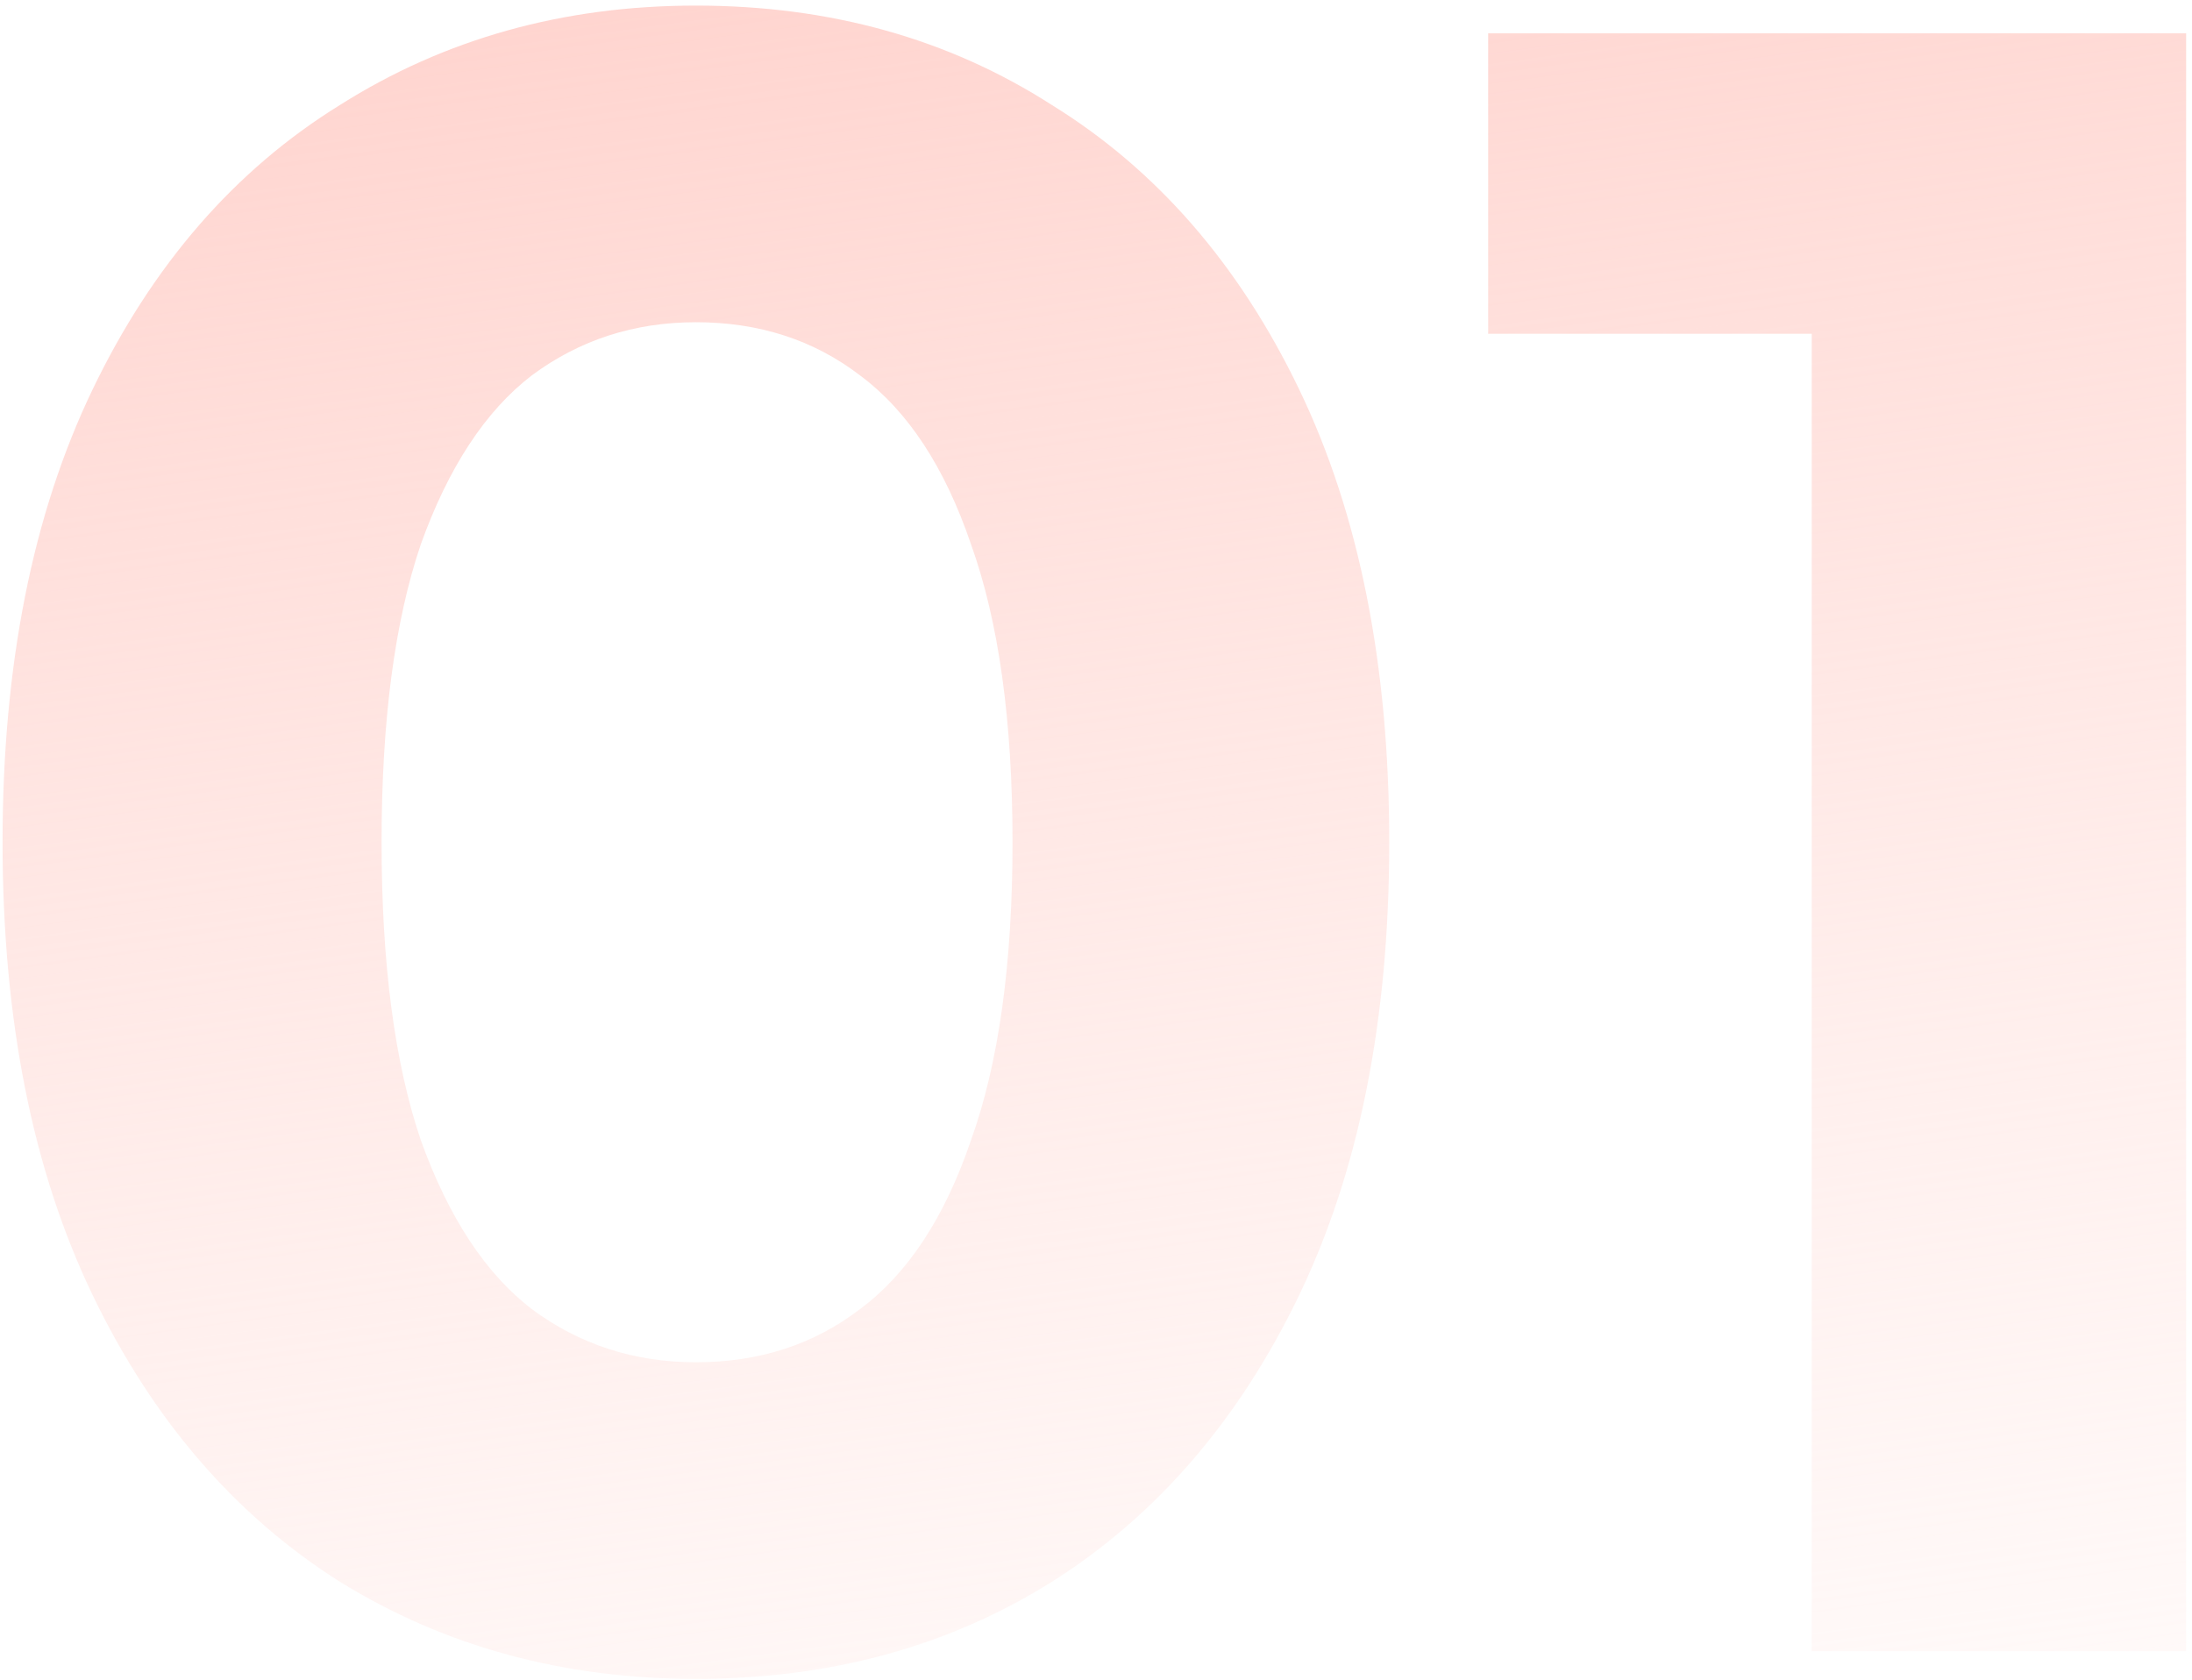 <svg width="308" height="236" viewBox="0 0 308 236" fill="none" xmlns="http://www.w3.org/2000/svg">
<path d="M97.782 235.897C79.164 235.897 62.494 231.351 47.772 222.258C33.051 212.949 21.468 199.526 13.025 181.99C4.582 164.454 0.36 143.238 0.36 118.341C0.36 93.444 4.582 72.228 13.025 54.692C21.468 37.156 33.051 23.842 47.772 14.749C62.494 5.44 79.164 0.785 97.782 0.785C116.617 0.785 133.287 5.44 147.792 14.749C162.514 23.842 174.096 37.156 182.539 54.692C190.983 72.228 195.204 93.444 195.204 118.341C195.204 143.238 190.983 164.454 182.539 181.99C174.096 199.526 162.514 212.949 147.792 222.258C133.287 231.351 116.617 235.897 97.782 235.897ZM97.782 191.408C106.658 191.408 114.344 188.918 120.839 183.938C127.55 178.959 132.746 171.057 136.426 160.232C140.323 149.408 142.271 135.444 142.271 118.341C142.271 101.238 140.323 87.274 136.426 76.45C132.746 65.625 127.55 57.723 120.839 52.743C114.344 47.764 106.658 45.275 97.782 45.275C89.122 45.275 81.437 47.764 74.726 52.743C68.231 57.723 63.035 65.625 59.138 76.45C55.458 87.274 53.617 101.238 53.617 118.341C53.617 135.444 55.458 149.408 59.138 160.232C63.035 171.057 68.231 178.959 74.726 183.938C81.437 188.918 89.122 191.408 97.782 191.408ZM254.568 232V24.166L277.3 46.898H209.104V4.682H307.176V232H254.568Z" fill="url(#paint0_linear_401_180)"/>
<defs>
<linearGradient id="paint0_linear_401_180" x1="43.493" y1="-24.5" x2="91.509" y2="330.134" gradientUnits="userSpaceOnUse">
<stop stop-color="#FFCFC9"/>
<stop offset="1" stop-color="#FFE4E0" stop-opacity="0"/>
</linearGradient>
</defs>
</svg>
